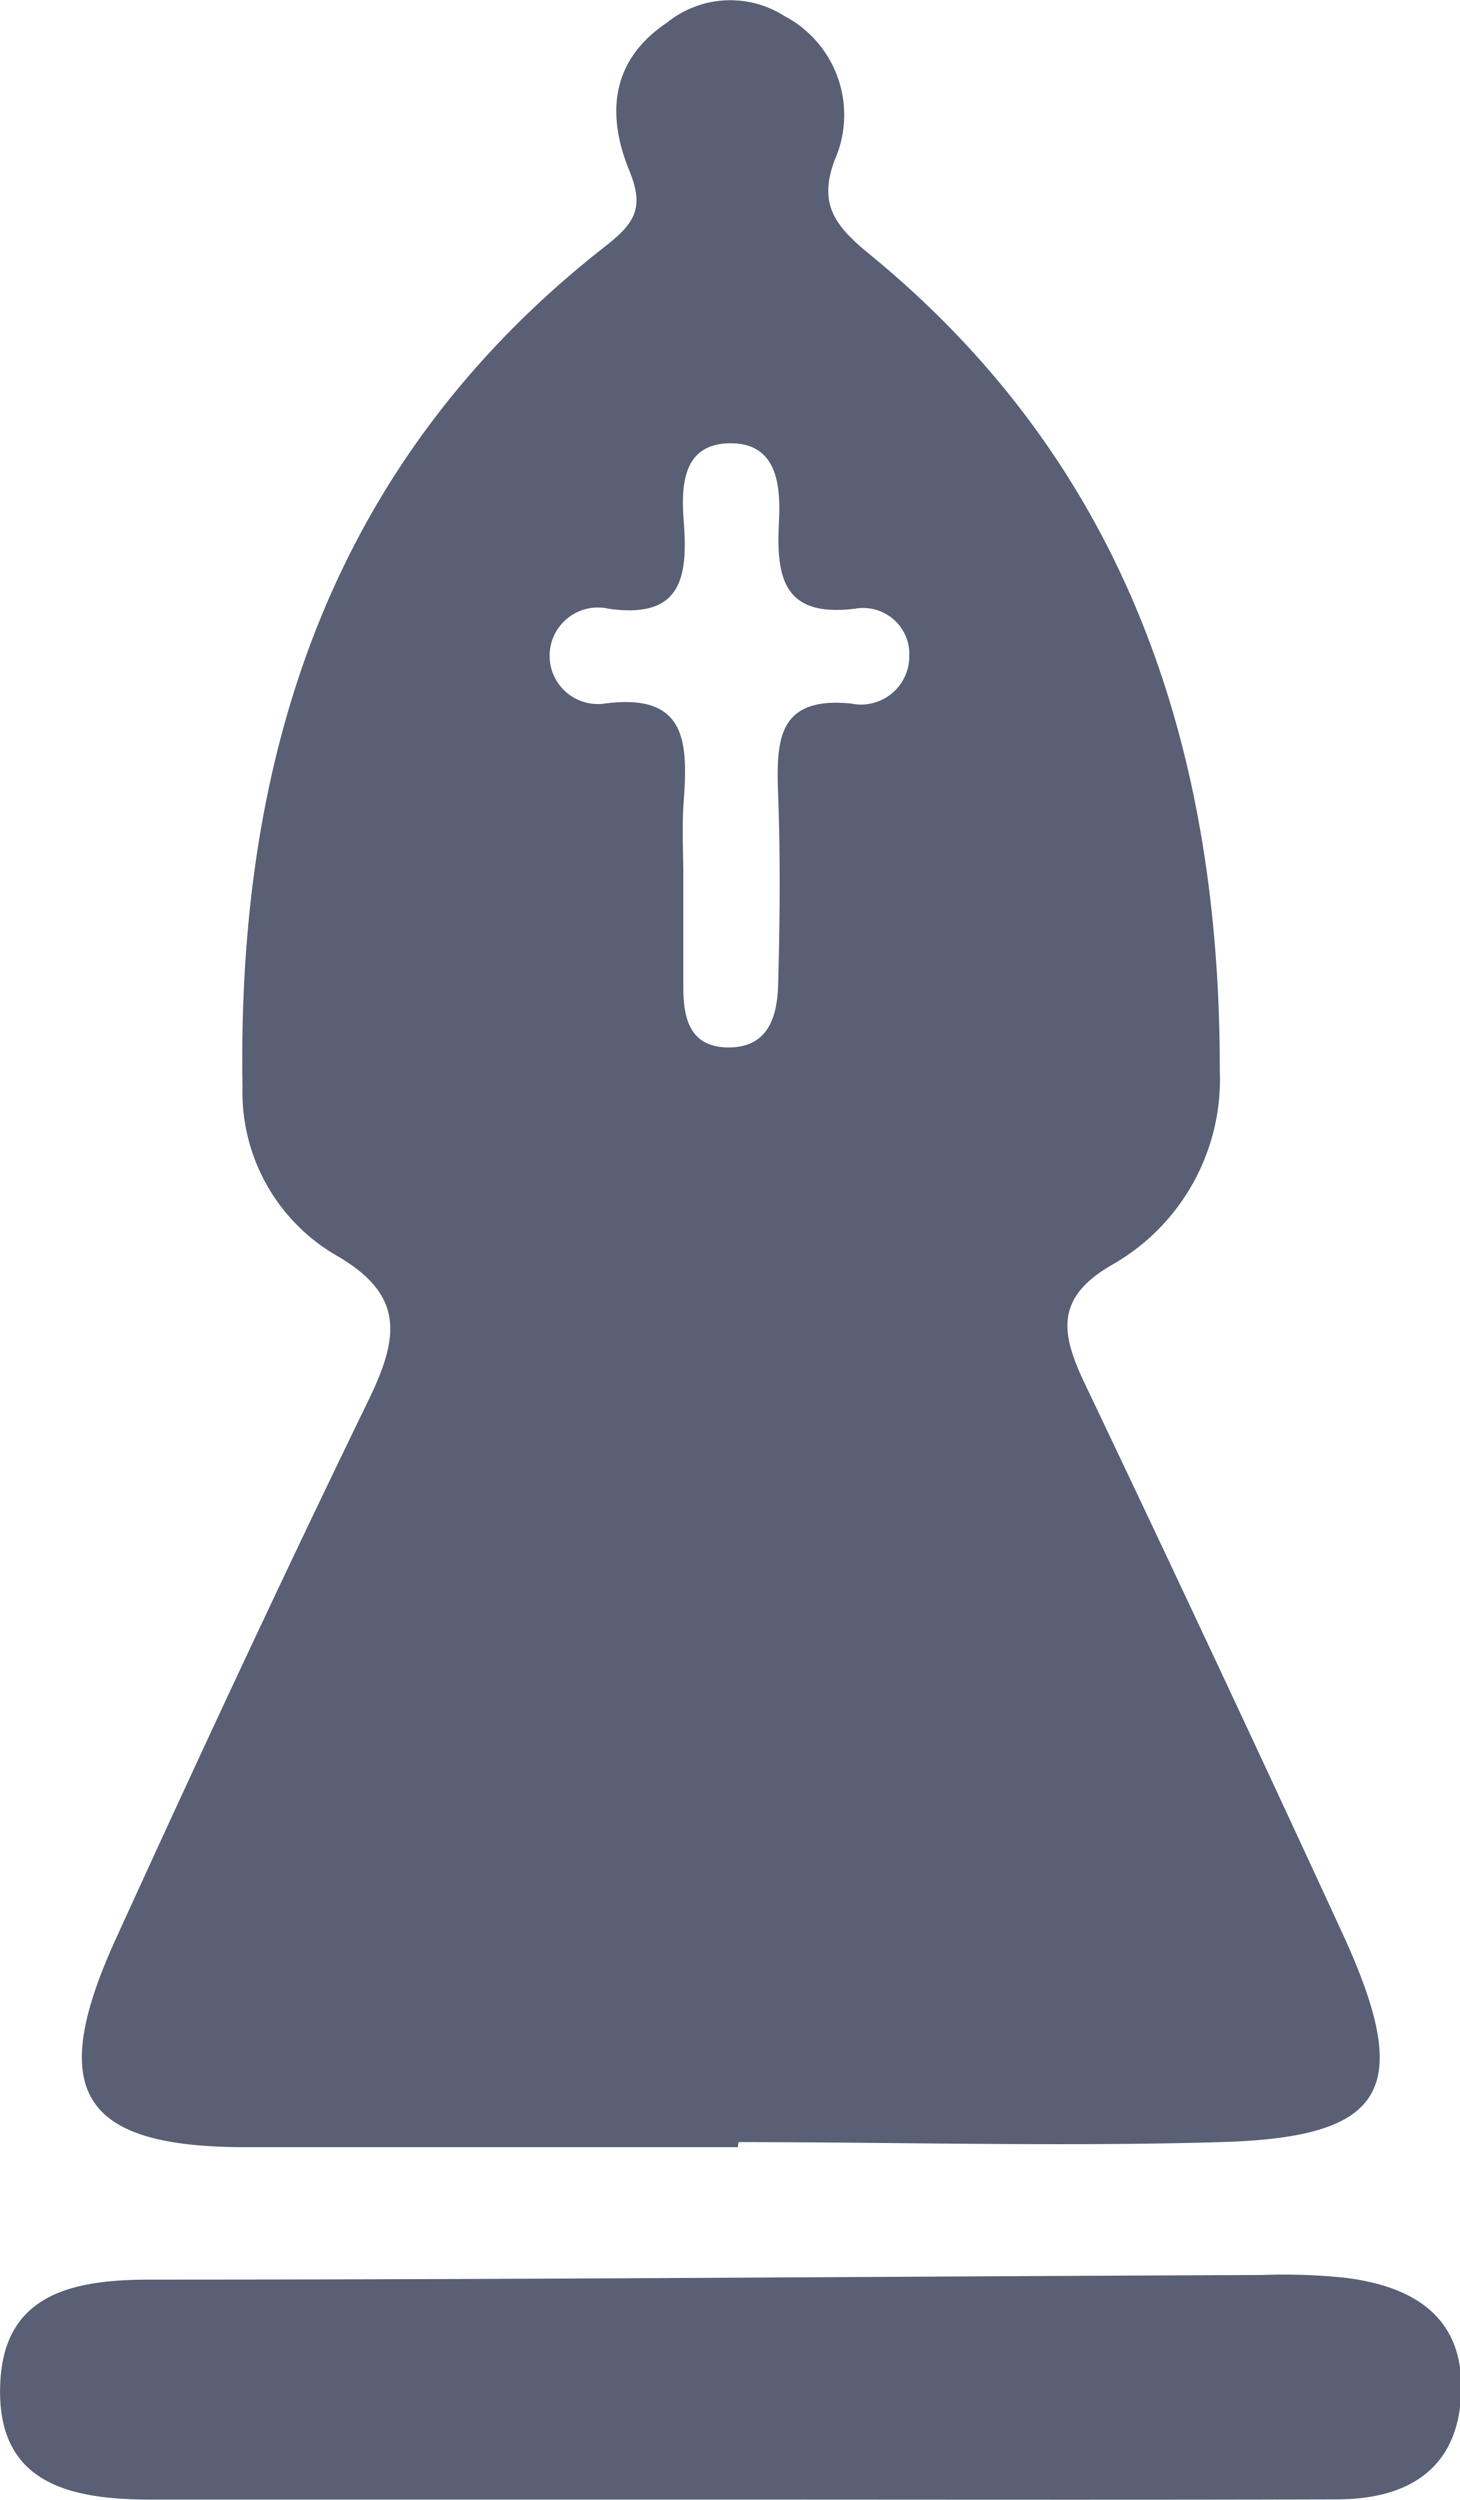 <svg xmlns="http://www.w3.org/2000/svg" viewBox="0 0 69.59 119.11">
	<defs>
		<style>.cls-1{fill:#595f74;}</style>
	</defs>
	<g id="Layer_2" data-name="Layer 2">
		<g id="Layer_1-2" data-name="Layer 1">
			<g id="_3ihPTl" data-name="3ihPTl">
				<path class="cls-1" d="M35.17,102.3c-7.83,0-15.65,0-23.47,0s-9.51-2.63-6.18-9.92c3.93-8.62,7.93-17.21,12.08-25.74,1.44-3,1.68-5-1.68-6.89a9,9,0,0,1-4.36-8c-.27-15.91,4.27-29.82,17.27-40,1.44-1.12,1.89-1.85,1.17-3.61-1.09-2.66-.91-5.25,1.79-7.06A4.8,4.8,0,0,1,37.4.77a5.32,5.32,0,0,1,2.37,6.89c-.75,2.07,0,3.09,1.71,4.48C53.72,22.17,58.16,35.71,58.14,51a10.16,10.16,0,0,1-5.08,9.23c-2.81,1.59-2.49,3.31-1.35,5.7Q57.94,79,64,92.14c3.4,7.41,2.11,9.7-5.85,9.92-7.64.22-15.3,0-22.95,0Zm-2.6-60.76c0,1.83,0,3.66,0,5.49,0,1.41.27,2.79,2,2.87,2,.09,2.48-1.39,2.52-3,.08-3,.11-6,0-9-.08-2.52-.11-4.74,3.48-4.38a2.3,2.3,0,0,0,2.77-2.22A2.2,2.2,0,0,0,40.76,29c-3.46.43-3.77-1.52-3.63-4.19.08-1.66-.07-3.71-2.33-3.69s-2.34,2-2.21,3.72C32.8,27.53,32.47,29.5,29,29a2.3,2.3,0,1,0-.17,4.52c3.87-.51,3.95,1.8,3.77,4.53C32.5,39.21,32.56,40.38,32.57,41.54Z"/>
				<path class="cls-1" d="M34.68,119.09c-9.16,0-18.32,0-27.48,0-3.86,0-7.37-.75-7.19-5.48.15-4.34,3.47-5,7.17-5,17.65,0,35.3-.15,53-.22a27.91,27.91,0,0,1,4,.14c3.1.4,5.53,1.78,5.47,5.3-.06,3.72-2.44,5.25-5.93,5.25C54,119.11,44.34,119.09,34.68,119.09Z"/>
			</g>
		</g>
	</g>
</svg>